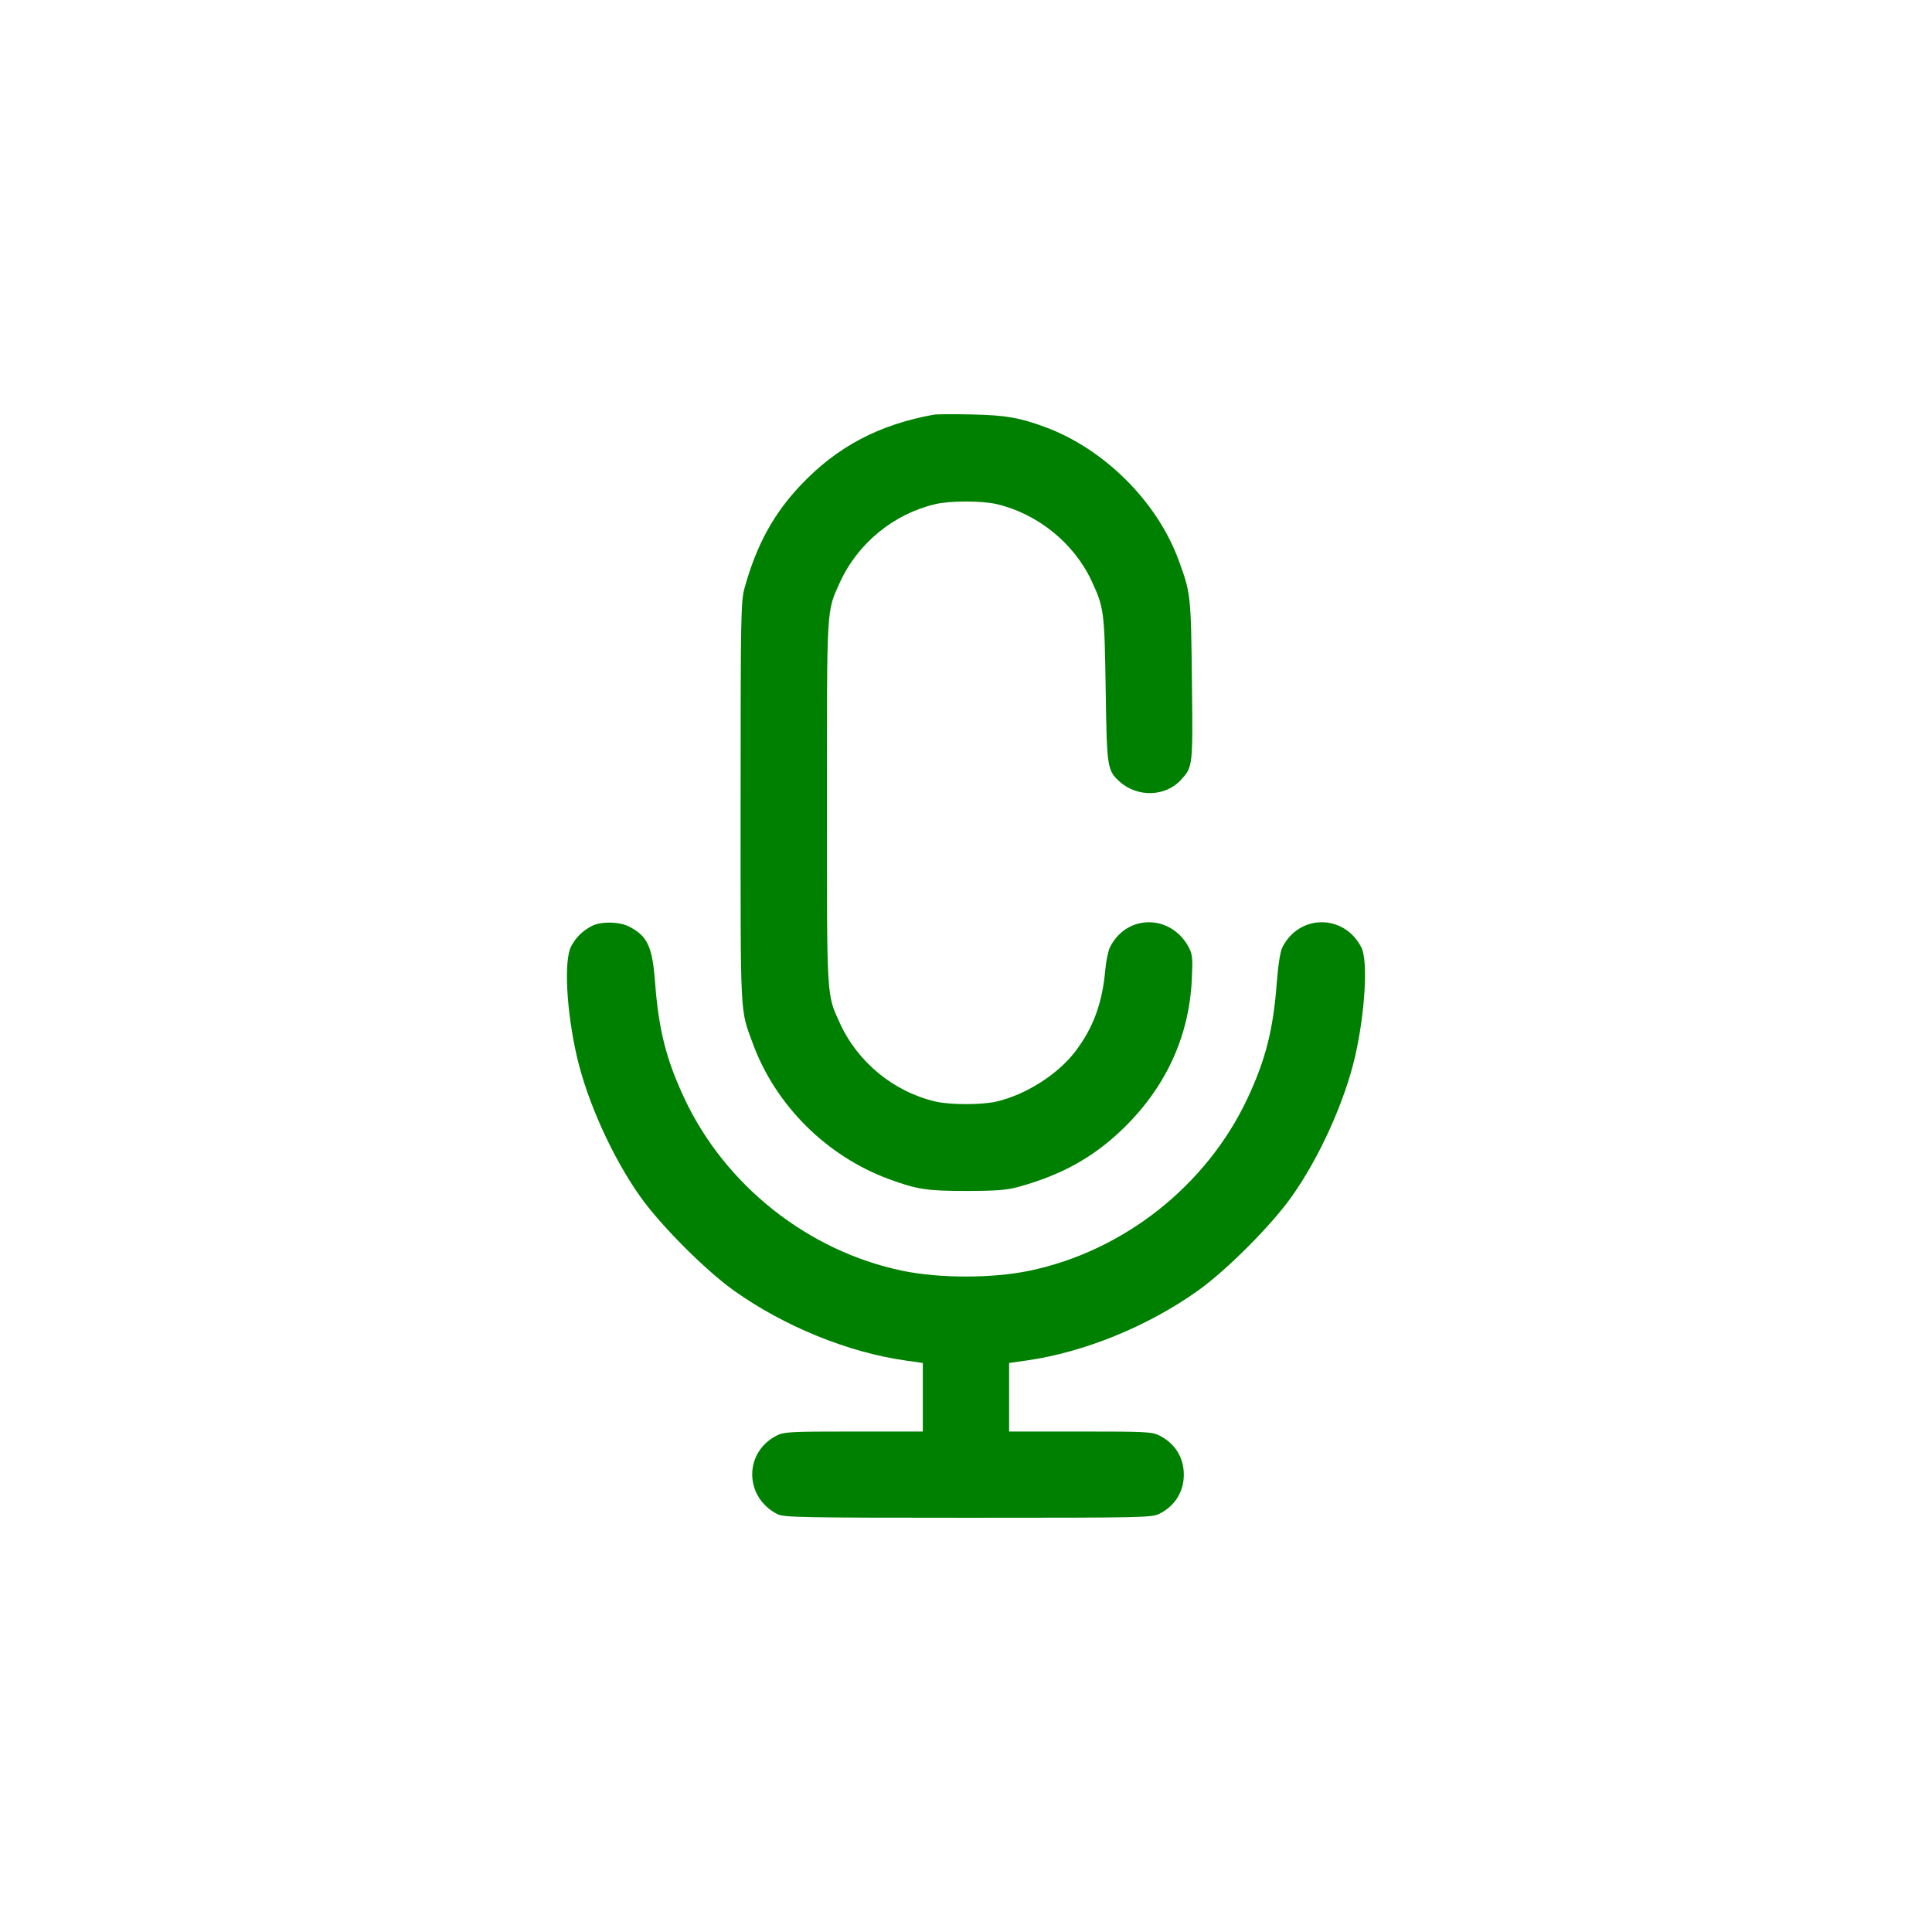 <?xml version="1.0" encoding="UTF-8" standalone="no"?>
<svg
   style="color:green;"
   fill="currentColor"
   stroke="currentColor"
   stroke-width="0"
   viewBox="-4.8 -4.8 33.60 33.60"
   version="1.1"
   id="svg3"
   xml:space="preserve"
   xmlns="http://www.w3.org/2000/svg"
   xmlns:svg="http://www.w3.org/2000/svg"><defs
     id="defs3" /><g
     id="SVGRepo_tracerCarrier"
     stroke-linecap="round"
     stroke-linejoin="round"
     stroke-width="0.624" /><path
     id="path1" /><path
     d="M 11.437,2.412 C 10.482,2.586 9.759,2.969 9.13,3.632 8.652,4.136 8.357,4.676 8.148,5.428 c -0.063,0.227 -0.068,0.482 -0.068,3.733 0,3.806 -0.012,3.573 0.211,4.183 0.393,1.075 1.283,1.963 2.368,2.362 0.489,0.18 0.661,0.206 1.341,0.206 0.513,0 0.71,-0.015 0.9,-0.067 0.745,-0.204 1.291,-0.503 1.796,-0.982 0.759,-0.72 1.178,-1.608 1.23,-2.608 0.019,-0.368 0.013,-0.452 -0.043,-0.563 -0.302,-0.596 -1.086,-0.606 -1.38,-0.017 -0.031,0.062 -0.067,0.239 -0.081,0.394 -0.051,0.579 -0.213,1.016 -0.526,1.423 -0.305,0.397 -0.856,0.746 -1.364,0.865 -0.257,0.06 -0.806,0.06 -1.063,0 -0.725,-0.169 -1.352,-0.683 -1.661,-1.36 -0.234,-0.514 -0.227,-0.386 -0.227,-3.835 0,-3.449 -0.008,-3.321 0.227,-3.835 0.309,-0.678 0.936,-1.191 1.661,-1.36 0.257,-0.06 0.806,-0.06 1.063,0 0.71,0.166 1.343,0.676 1.649,1.33 0.219,0.468 0.228,0.534 0.248,1.896 0.02,1.361 0.027,1.404 0.241,1.599 0.308,0.28 0.8,0.266 1.068,-0.029 0.209,-0.23 0.208,-0.223 0.191,-1.733 C 15.912,5.546 15.909,5.518 15.698,4.942 15.324,3.922 14.403,3.005 13.371,2.625 12.929,2.463 12.69,2.421 12.112,2.408 c -0.32,-0.007 -0.624,-0.006 -0.675,0.004 M 5.491,11.305 c -0.165,0.087 -0.279,0.201 -0.36,0.358 -0.126,0.246 -0.08,1.117 0.1,1.905 0.18,0.786 0.62,1.761 1.104,2.443 0.356,0.502 1.138,1.286 1.634,1.638 0.873,0.619 1.973,1.068 2.971,1.211 l 0.309,0.044 v 0.596 0.596 h -1.202 c -1.108,0 -1.213,0.006 -1.341,0.071 -0.574,0.294 -0.563,1.075 0.018,1.368 0.108,0.054 0.447,0.061 3.312,0.061 3.064,0 3.198,-0.003 3.331,-0.071 0.269,-0.138 0.421,-0.382 0.421,-0.679 0,-0.297 -0.151,-0.541 -0.421,-0.679 -0.129,-0.066 -0.234,-0.071 -1.379,-0.071 H 12.75 V 19.5 18.904 l 0.309,-0.044 c 0.998,-0.143 2.098,-0.591 2.971,-1.211 0.496,-0.352 1.278,-1.135 1.634,-1.638 0.484,-0.682 0.924,-1.657 1.104,-2.443 0.172,-0.753 0.225,-1.66 0.11,-1.887 -0.297,-0.588 -1.081,-0.59 -1.377,-0.004 -0.036,0.072 -0.073,0.308 -0.097,0.623 -0.061,0.809 -0.194,1.331 -0.509,2.003 -0.711,1.517 -2.158,2.659 -3.798,2.998 -0.644,0.133 -1.554,0.133 -2.198,0 C 9.261,16.963 7.814,15.821 7.103,14.303 6.788,13.632 6.655,13.109 6.594,12.301 6.546,11.661 6.463,11.48 6.14,11.314 c -0.171,-0.088 -0.491,-0.092 -0.649,-0.009"
     stroke="none"
     fill-rule="evenodd"
     id="path1-93"
     style="stroke-width:0;fill:currentColor;fill-opacity:1" /></svg>

